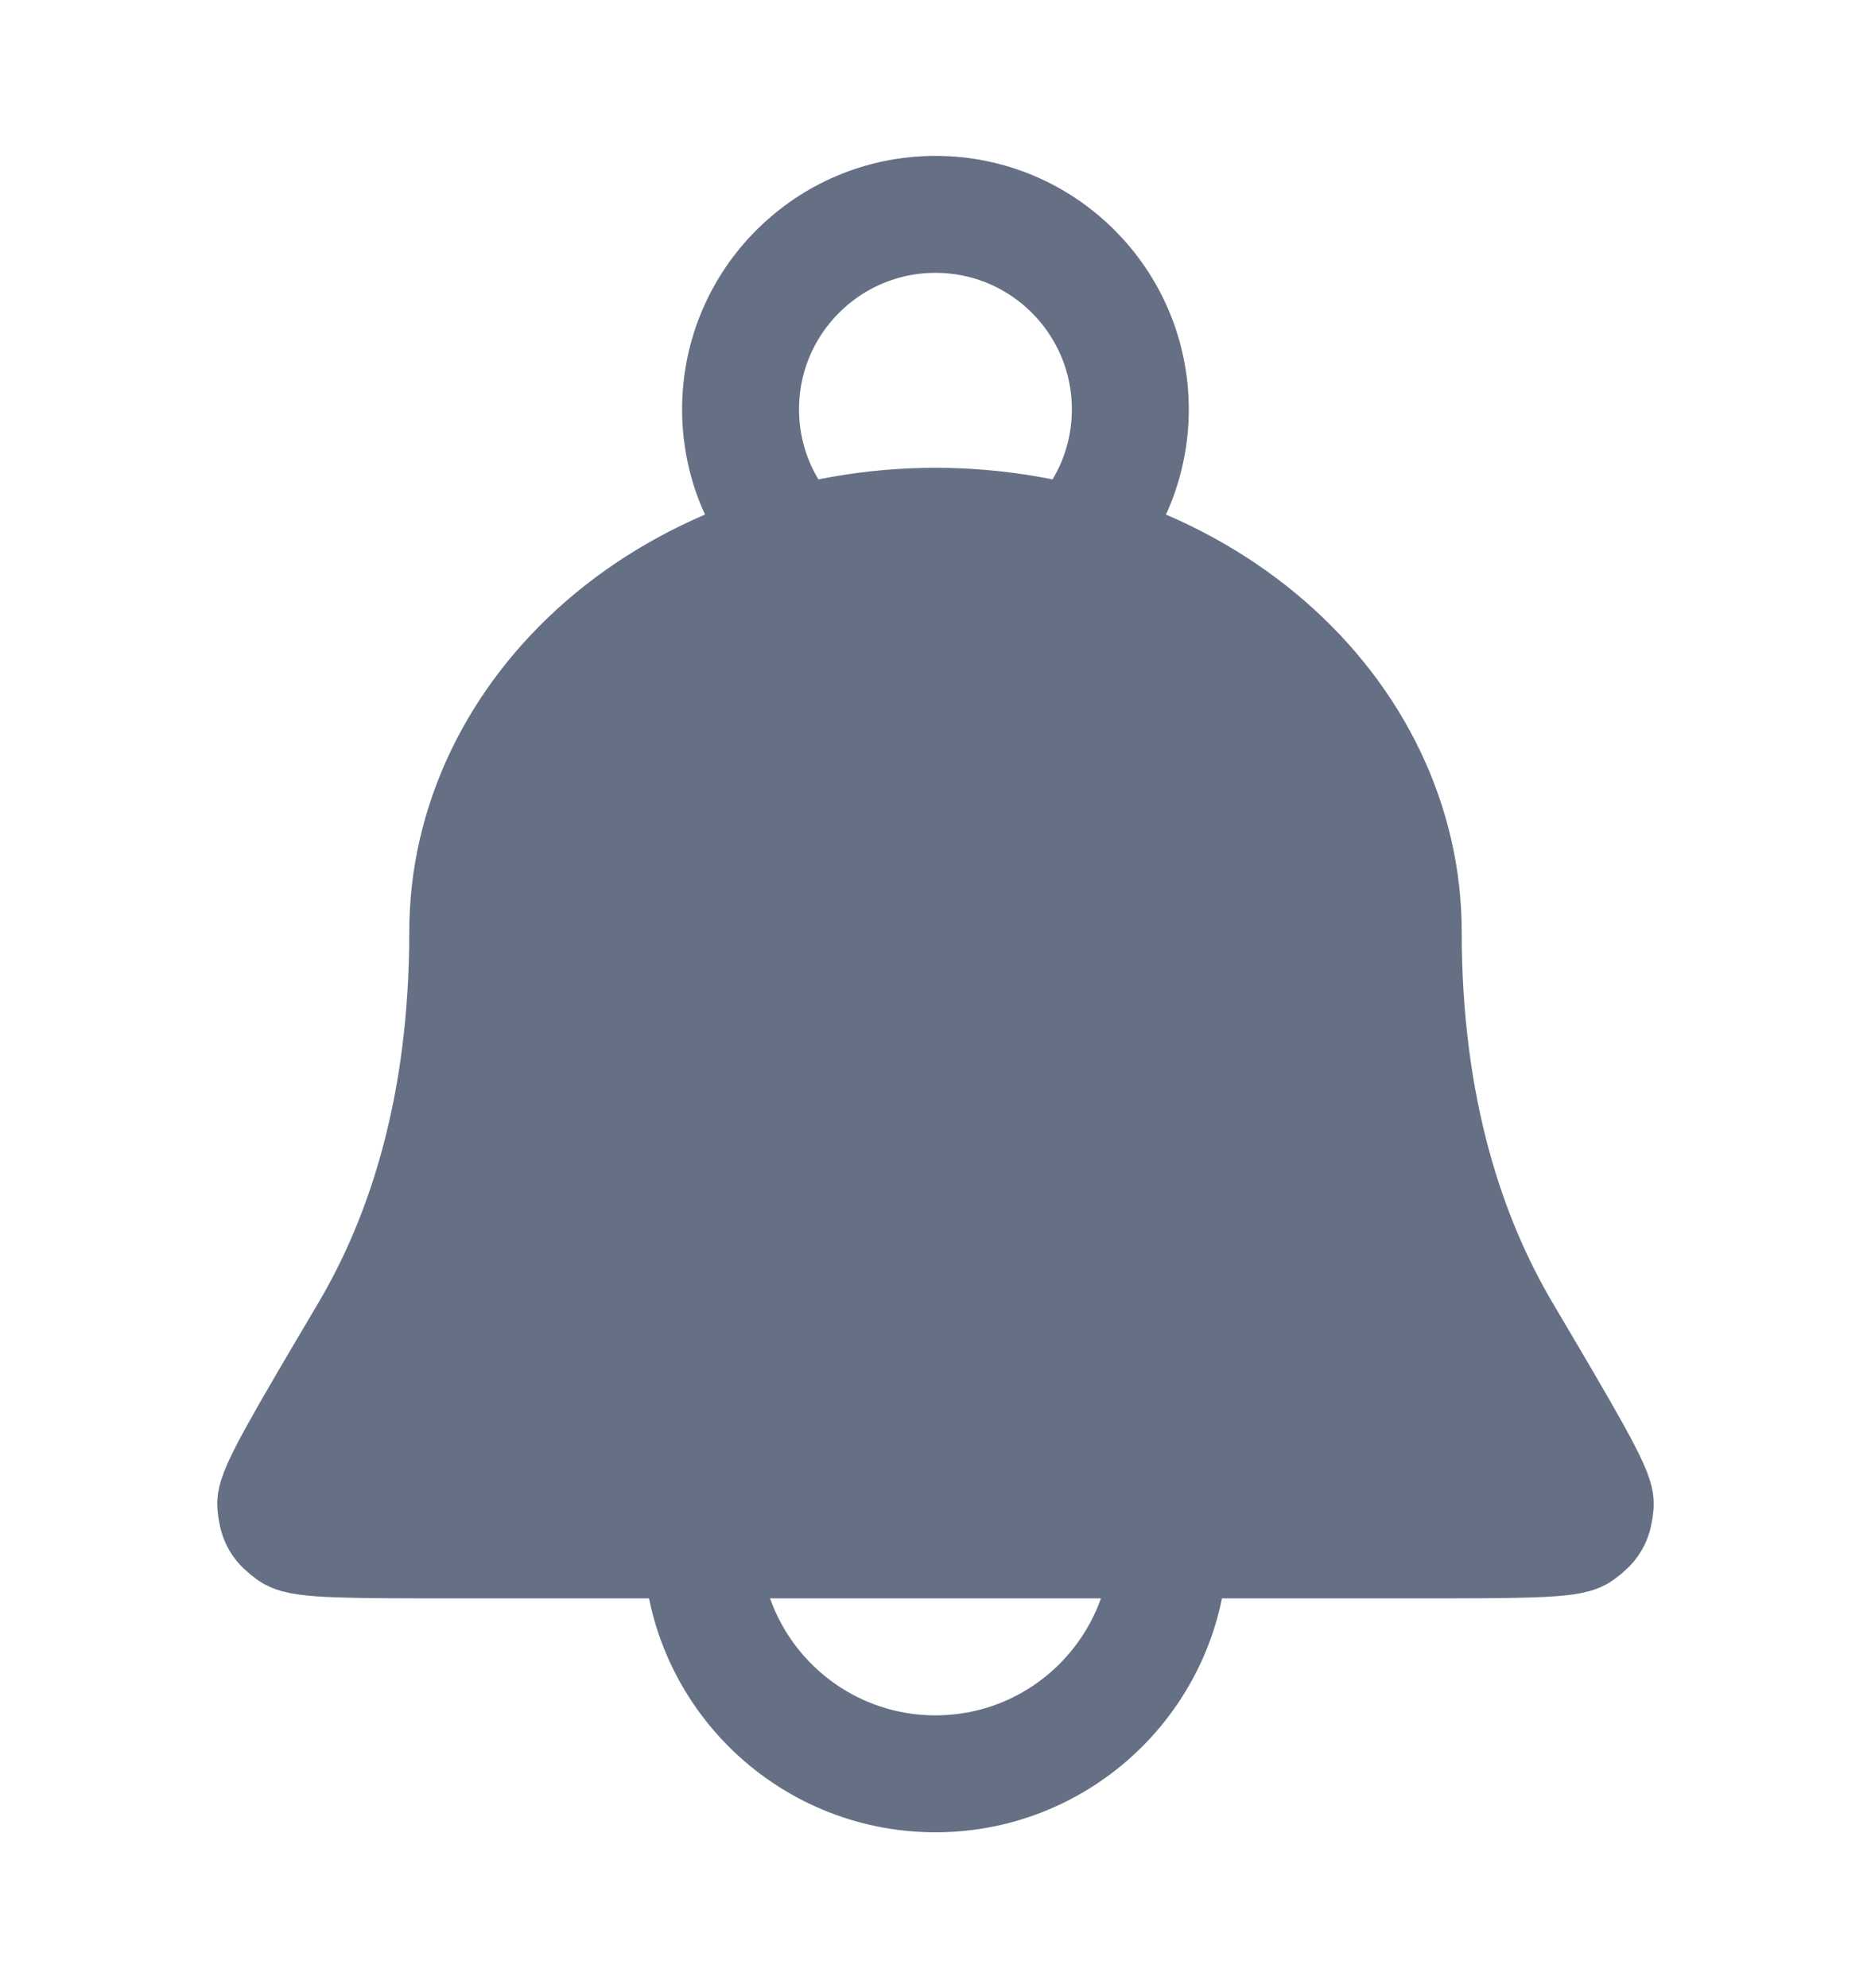 <svg width="16" height="17" viewBox="0 0 16 17" fill="none" xmlns="http://www.w3.org/2000/svg">
<path d="M12 7.967C12 7.047 11.578 6.166 10.828 5.515C10.078 4.865 9.061 4.5 8 4.5C6.939 4.5 5.922 4.865 5.171 5.515C4.421 6.166 4 7.047 4 7.967C4 9.488 3.623 10.6 3.152 11.396C2.615 12.304 2.347 12.757 2.358 12.866C2.37 12.99 2.392 13.029 2.493 13.102C2.581 13.167 3.022 13.167 3.905 13.167H12.094C12.977 13.167 13.419 13.167 13.507 13.102C13.607 13.029 13.63 12.99 13.642 12.866C13.652 12.757 13.384 12.304 12.848 11.396C12.377 10.6 12 9.488 12 7.967Z" fill="#667085"/>
<path d="M10 13.167C10 14.271 9.104 15.167 8 15.167C6.895 15.167 6 14.271 6 13.167M9.197 4.659C9.488 4.359 9.666 3.95 9.666 3.5C9.666 2.58 8.92 1.833 8 1.833C7.079 1.833 6.333 2.58 6.333 3.5C6.333 3.95 6.512 4.359 6.802 4.659M12 7.967C12 7.047 11.578 6.166 10.828 5.515C10.078 4.865 9.061 4.5 8 4.5C6.939 4.5 5.922 4.865 5.171 5.515C4.421 6.166 4 7.047 4 7.967C4 9.488 3.623 10.6 3.152 11.396C2.615 12.304 2.347 12.757 2.358 12.866C2.37 12.99 2.392 13.029 2.493 13.102C2.581 13.167 3.022 13.167 3.905 13.167H12.094C12.977 13.167 13.419 13.167 13.507 13.102C13.607 13.029 13.63 12.99 13.642 12.866C13.652 12.757 13.384 12.304 12.848 11.396C12.377 10.6 12 9.488 12 7.967Z" stroke="#667085" stroke-linecap="round" stroke-linejoin="round"/>
</svg>
